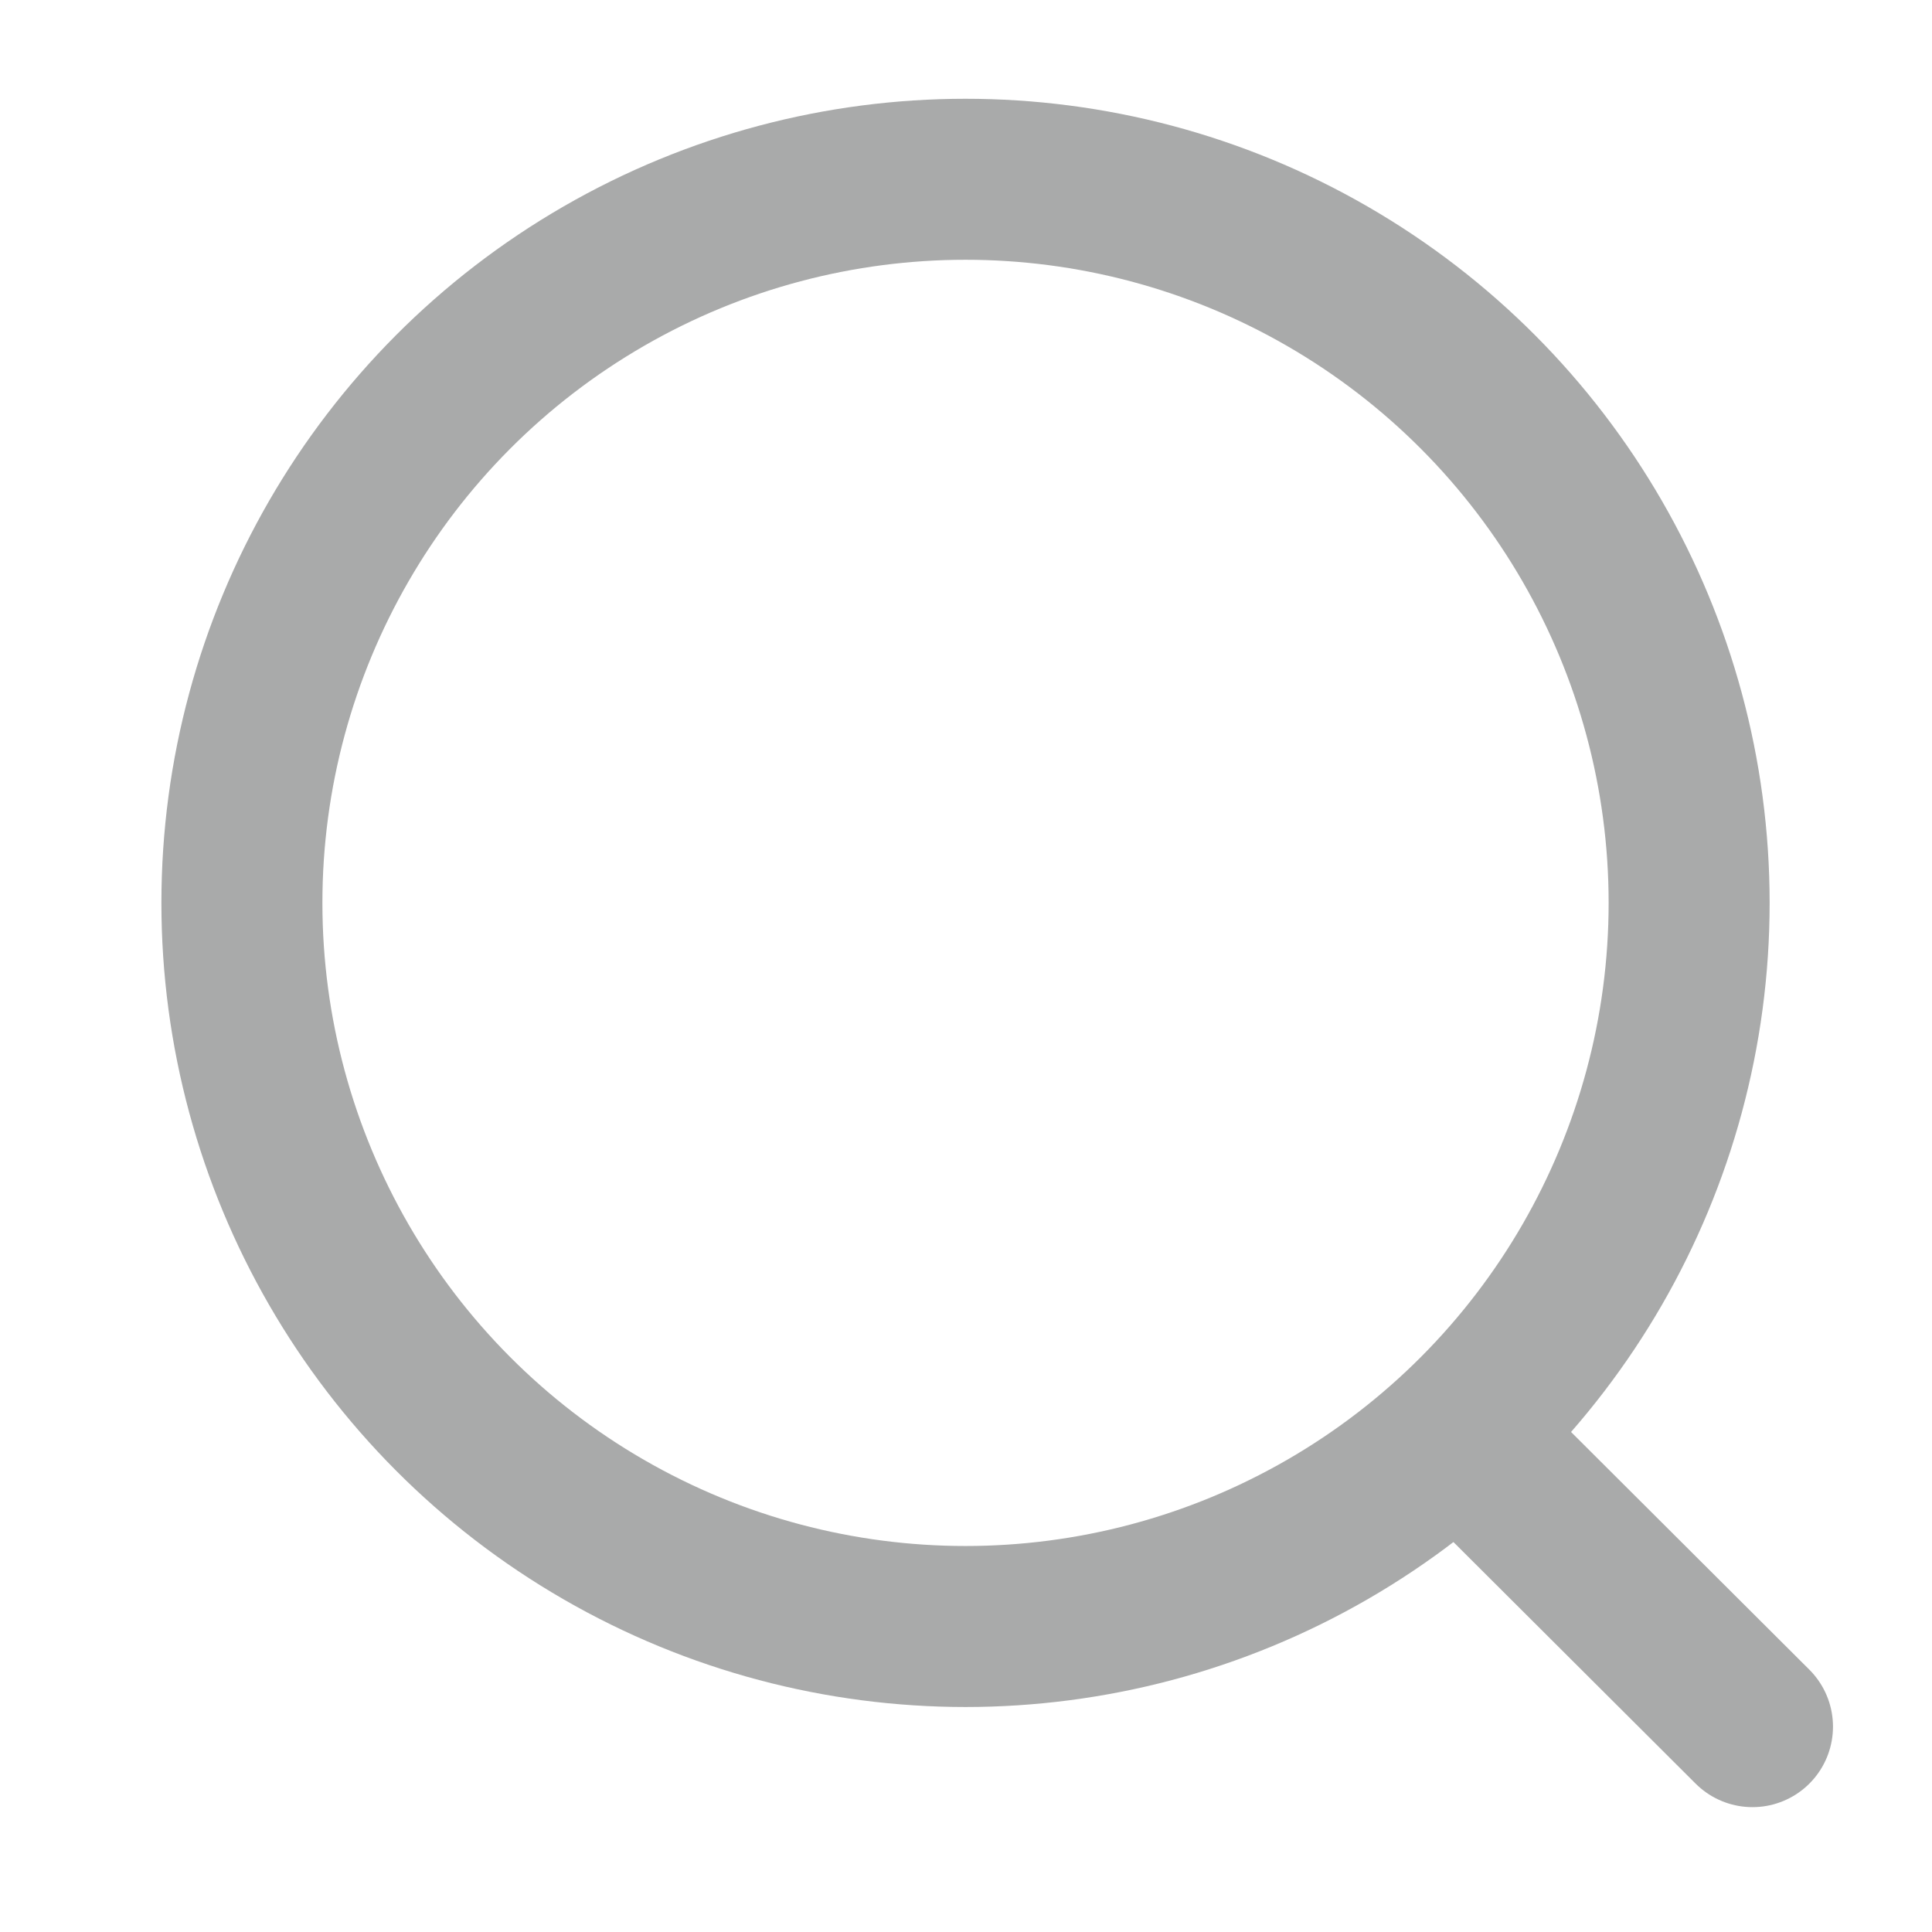 <svg width="24" height="24" viewBox="0 0 24 24" fill="none" xmlns="http://www.w3.org/2000/svg">
<circle cx="11.994" cy="11.216" r="8.989" stroke="#A9AAAA" stroke-width="2" stroke-linecap="round" stroke-linejoin="round"/>
<path d="M18.246 17.934L21.77 21.449" stroke="#A9AAAA" stroke-width="2" stroke-linecap="round" stroke-linejoin="round"/>
</svg>
